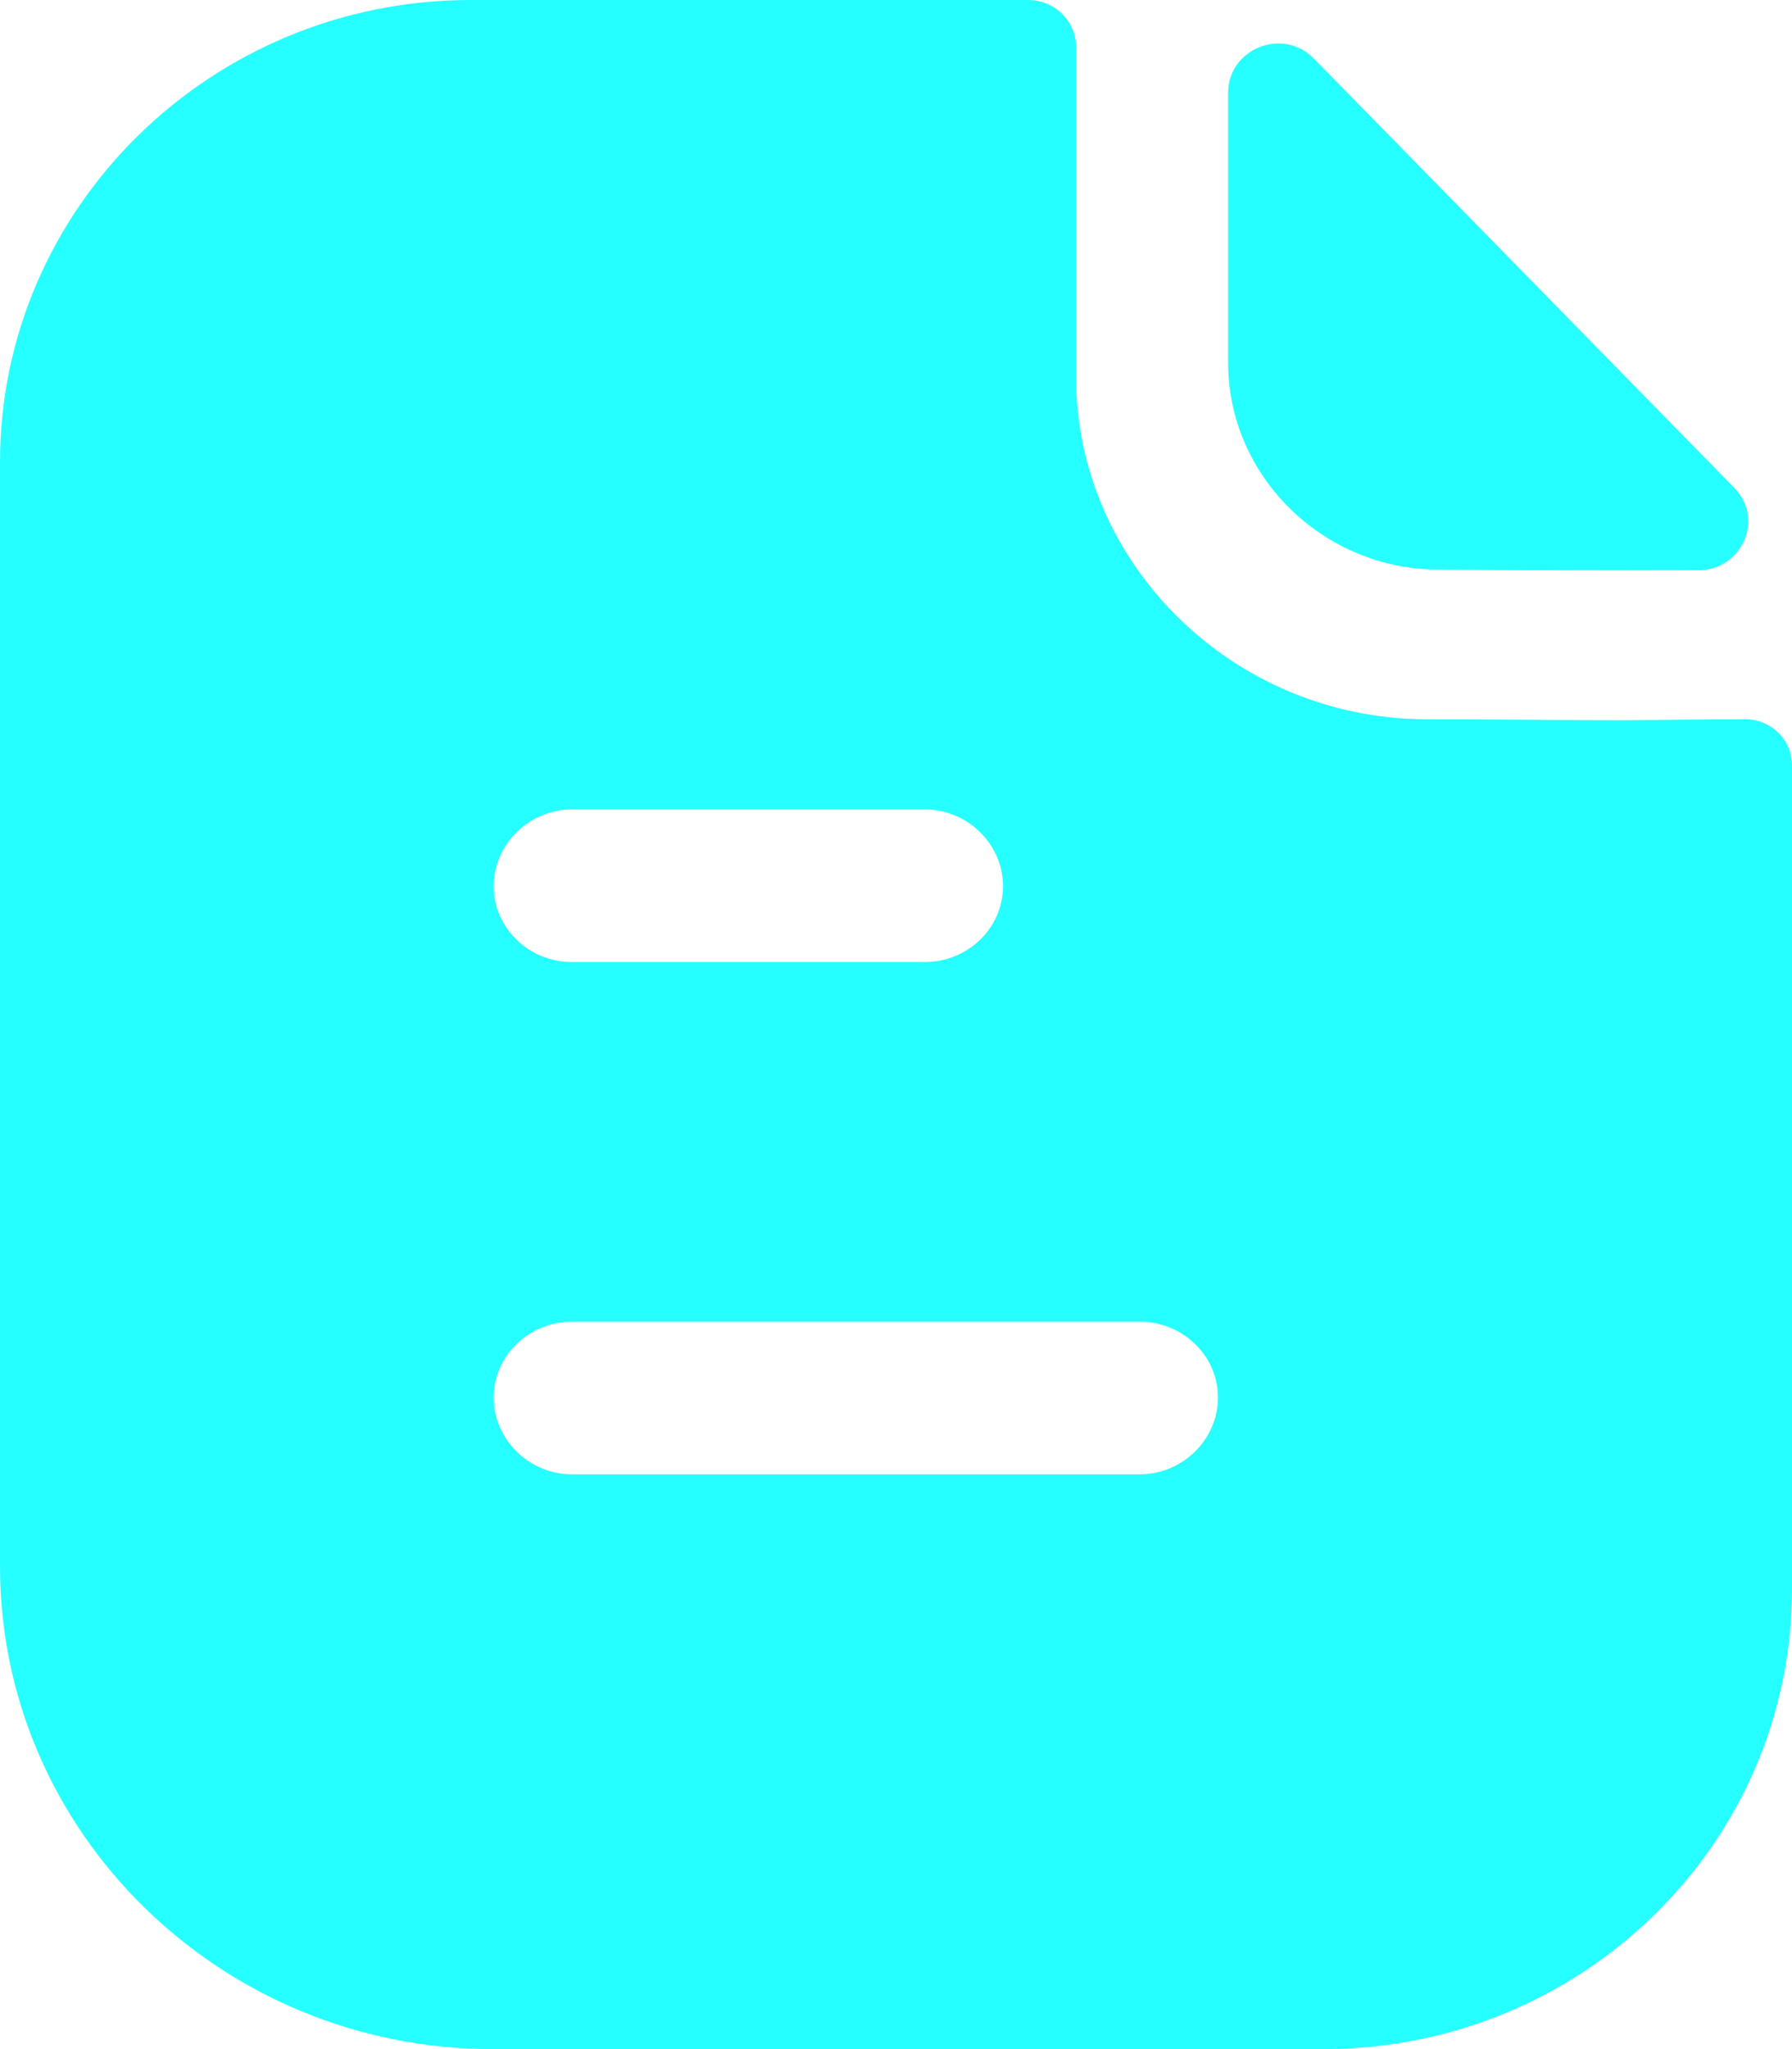 <svg width="21" height="24" viewBox="0 0 21 24" fill="none" xmlns="http://www.w3.org/2000/svg">
<path d="M12.047 0C12.365 0 12.61 0.252 12.61 0.552V4.416C12.61 6.612 14.457 8.412 16.695 8.424C17.624 8.424 18.358 8.436 18.921 8.436L19.129 8.435C19.505 8.432 20.011 8.424 20.45 8.424C20.755 8.424 21 8.664 21 8.964V18.612C21 21.588 18.542 24 15.508 24H5.773C2.593 24 0 21.468 0 18.348V5.412C0 2.436 2.471 0 5.516 0H12.047ZM13.356 15.48H6.702C6.201 15.48 5.785 15.876 5.785 16.368C5.785 16.86 6.201 17.268 6.702 17.268H13.356C13.857 17.268 14.273 16.86 14.273 16.368C14.273 15.876 13.857 15.48 13.356 15.48ZM10.836 9.48H6.702C6.201 9.48 5.785 9.888 5.785 10.38C5.785 10.872 6.201 11.268 6.702 11.268H10.836C11.338 11.268 11.754 10.872 11.754 10.38C11.754 9.888 11.338 9.48 10.836 9.48ZM14.392 1.087C14.392 0.57 15.032 0.313 15.397 0.686C16.72 2.035 19.03 4.393 20.321 5.711C20.679 6.074 20.417 6.678 19.902 6.679C18.897 6.683 17.711 6.679 16.859 6.671C15.506 6.671 14.392 5.578 14.392 4.25V1.087Z" fill="#26FFFF"/>
</svg>
